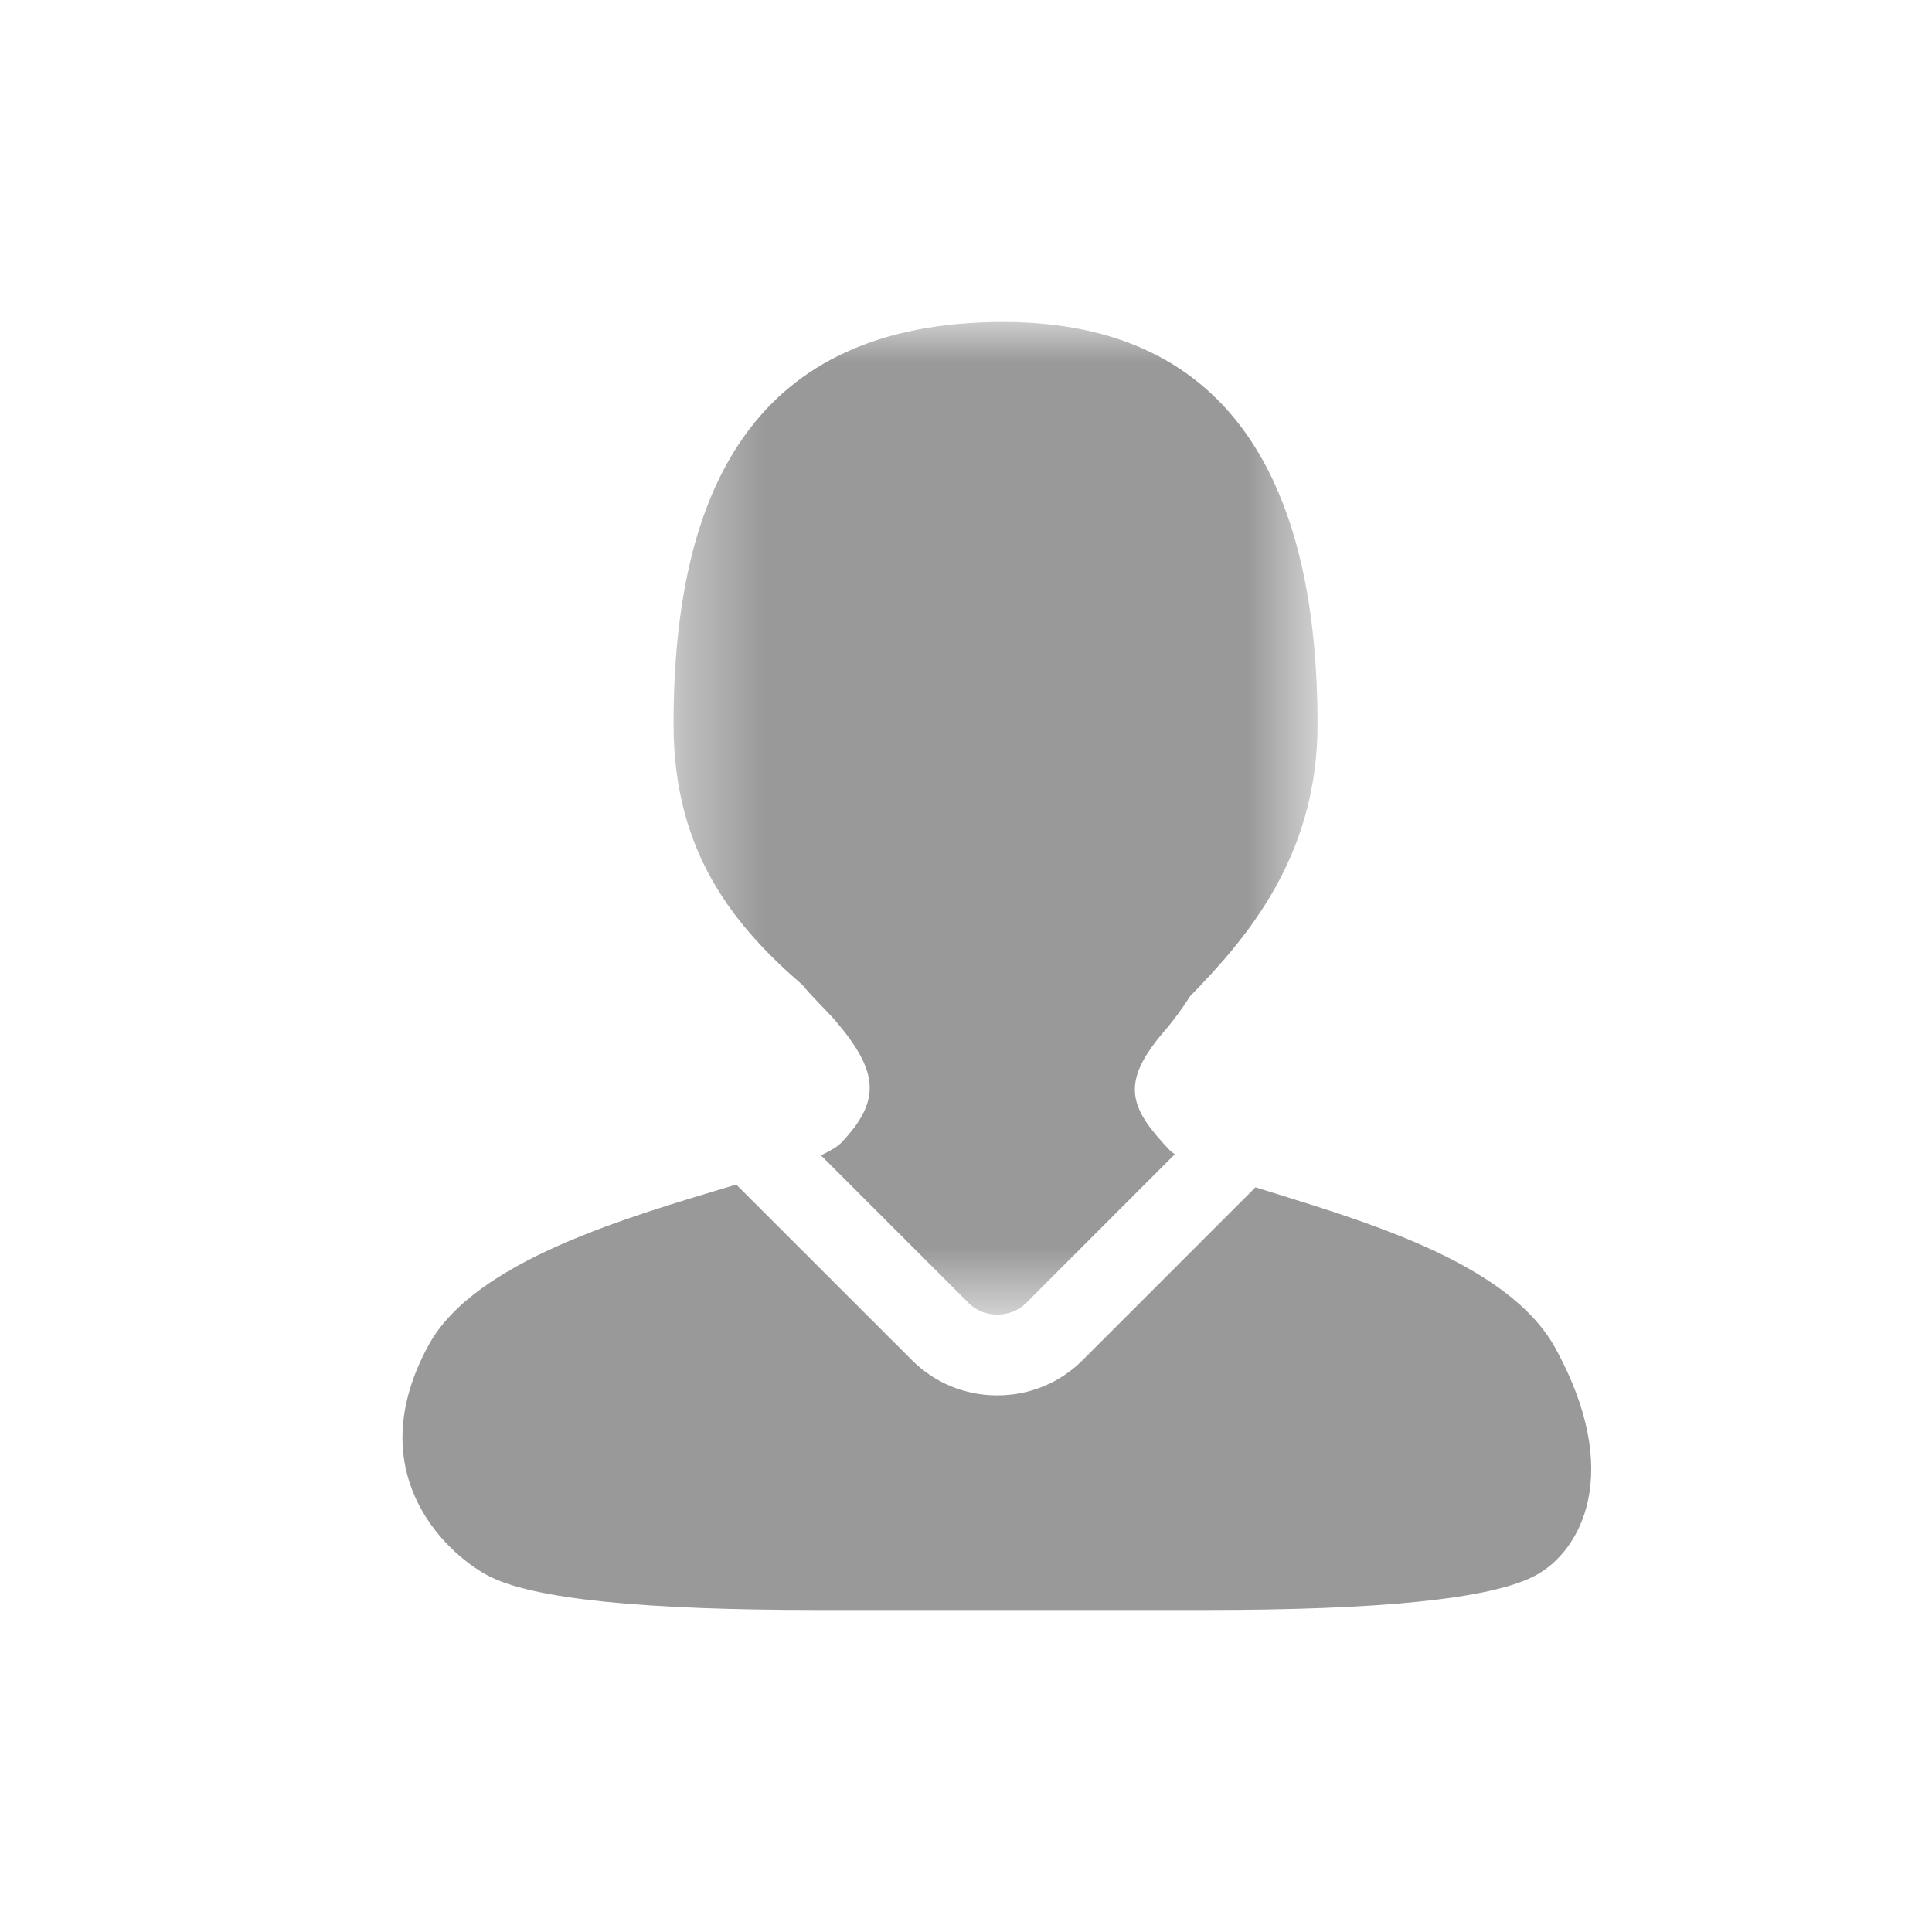 <?xml version="1.0" encoding="UTF-8"?>
<svg width="24px" height="24px" viewBox="0 0 24 24" version="1.1" xmlns="http://www.w3.org/2000/svg" xmlns:xlink="http://www.w3.org/1999/xlink">
    <!-- Generator: Sketch 47.1 (45422) - http://www.bohemiancoding.com/sketch -->
    <title>icon grey/account</title>
    <desc>Created with Sketch.</desc>
    <defs>
        <polygon id="path-1" points="0.367 3.55271368e-15 8.367 3.55271368e-15 8.367 12.33 0.367 12.33 0.367 0"></polygon>
        <polygon id="path-3" points="7.384 16 0 16 0 0 14.767 0 14.767 16 7.384 16 14.767 16 14.767 10.715 4.60605887e-05 10.715 4.60605887e-05 16"></polygon>
    </defs>
    <g id="Symbols" stroke="none" stroke-width="1" fill="none" fill-rule="evenodd">
        <g id="icon-grey/account">
            <g id="Page-1" transform="translate(5, 4)">
                <g id="Group-3" transform="translate(3, 0)">
                    <mask id="mask-2" fill="white">
                        <use xlink:href="#path-1"></use>
                    </mask>
                    <g id="Clip-2"></g>
                    <path d="M1.976,8.242 C2.039,8.332 2.288,8.575 2.367,8.667 C2.924,9.316 2.944,9.674 2.451,10.195 C2.4,10.247 2.309,10.3 2.198,10.352 L4.036,12.19 C4.223,12.377 4.555,12.377 4.743,12.19 L6.594,10.338 C6.574,10.323 6.548,10.307 6.534,10.292 C6.04,9.771 5.901,9.466 6.458,8.816 C6.587,8.666 6.695,8.516 6.784,8.375 C7.467,7.675 8.367,6.652 8.367,5 C8.367,2.125 7.367,-0 4.46,-0 C1.367,-0 0.367,2.084 0.367,5 C0.367,6.6 1.133,7.515 1.976,8.242" id="Fill-1" fill="#999999" mask="url(#mask-2)"></path>
                </g>
                <g id="Group-6">
                    <path d="M14.323,12.75 C13.722,11.651 11.831,11.139 10.596,10.749 L8.449,12.896 C8.167,13.179 7.79,13.334 7.388,13.334 C6.987,13.334 6.61,13.179 6.328,12.896 L4.146,10.715 C2.814,11.116 0.901,11.656 0.325,12.708 C-0.526,14.264 0.499,15.268 1.054,15.569 C1.611,15.87 3.036,16 5.153,16 L7.567,16 L9.98,16 C12.097,16 13.522,15.87 14.078,15.569 C14.635,15.268 15.175,14.305 14.323,12.75" id="Fill-4" fill="#999999"></path>
                    <mask id="mask-4" fill="white">
                        <use xlink:href="#path-3"></use>
                    </mask>
                    <g id="Clip-5"></g>
                </g>
            </g>
        </g>
    </g>
</svg>